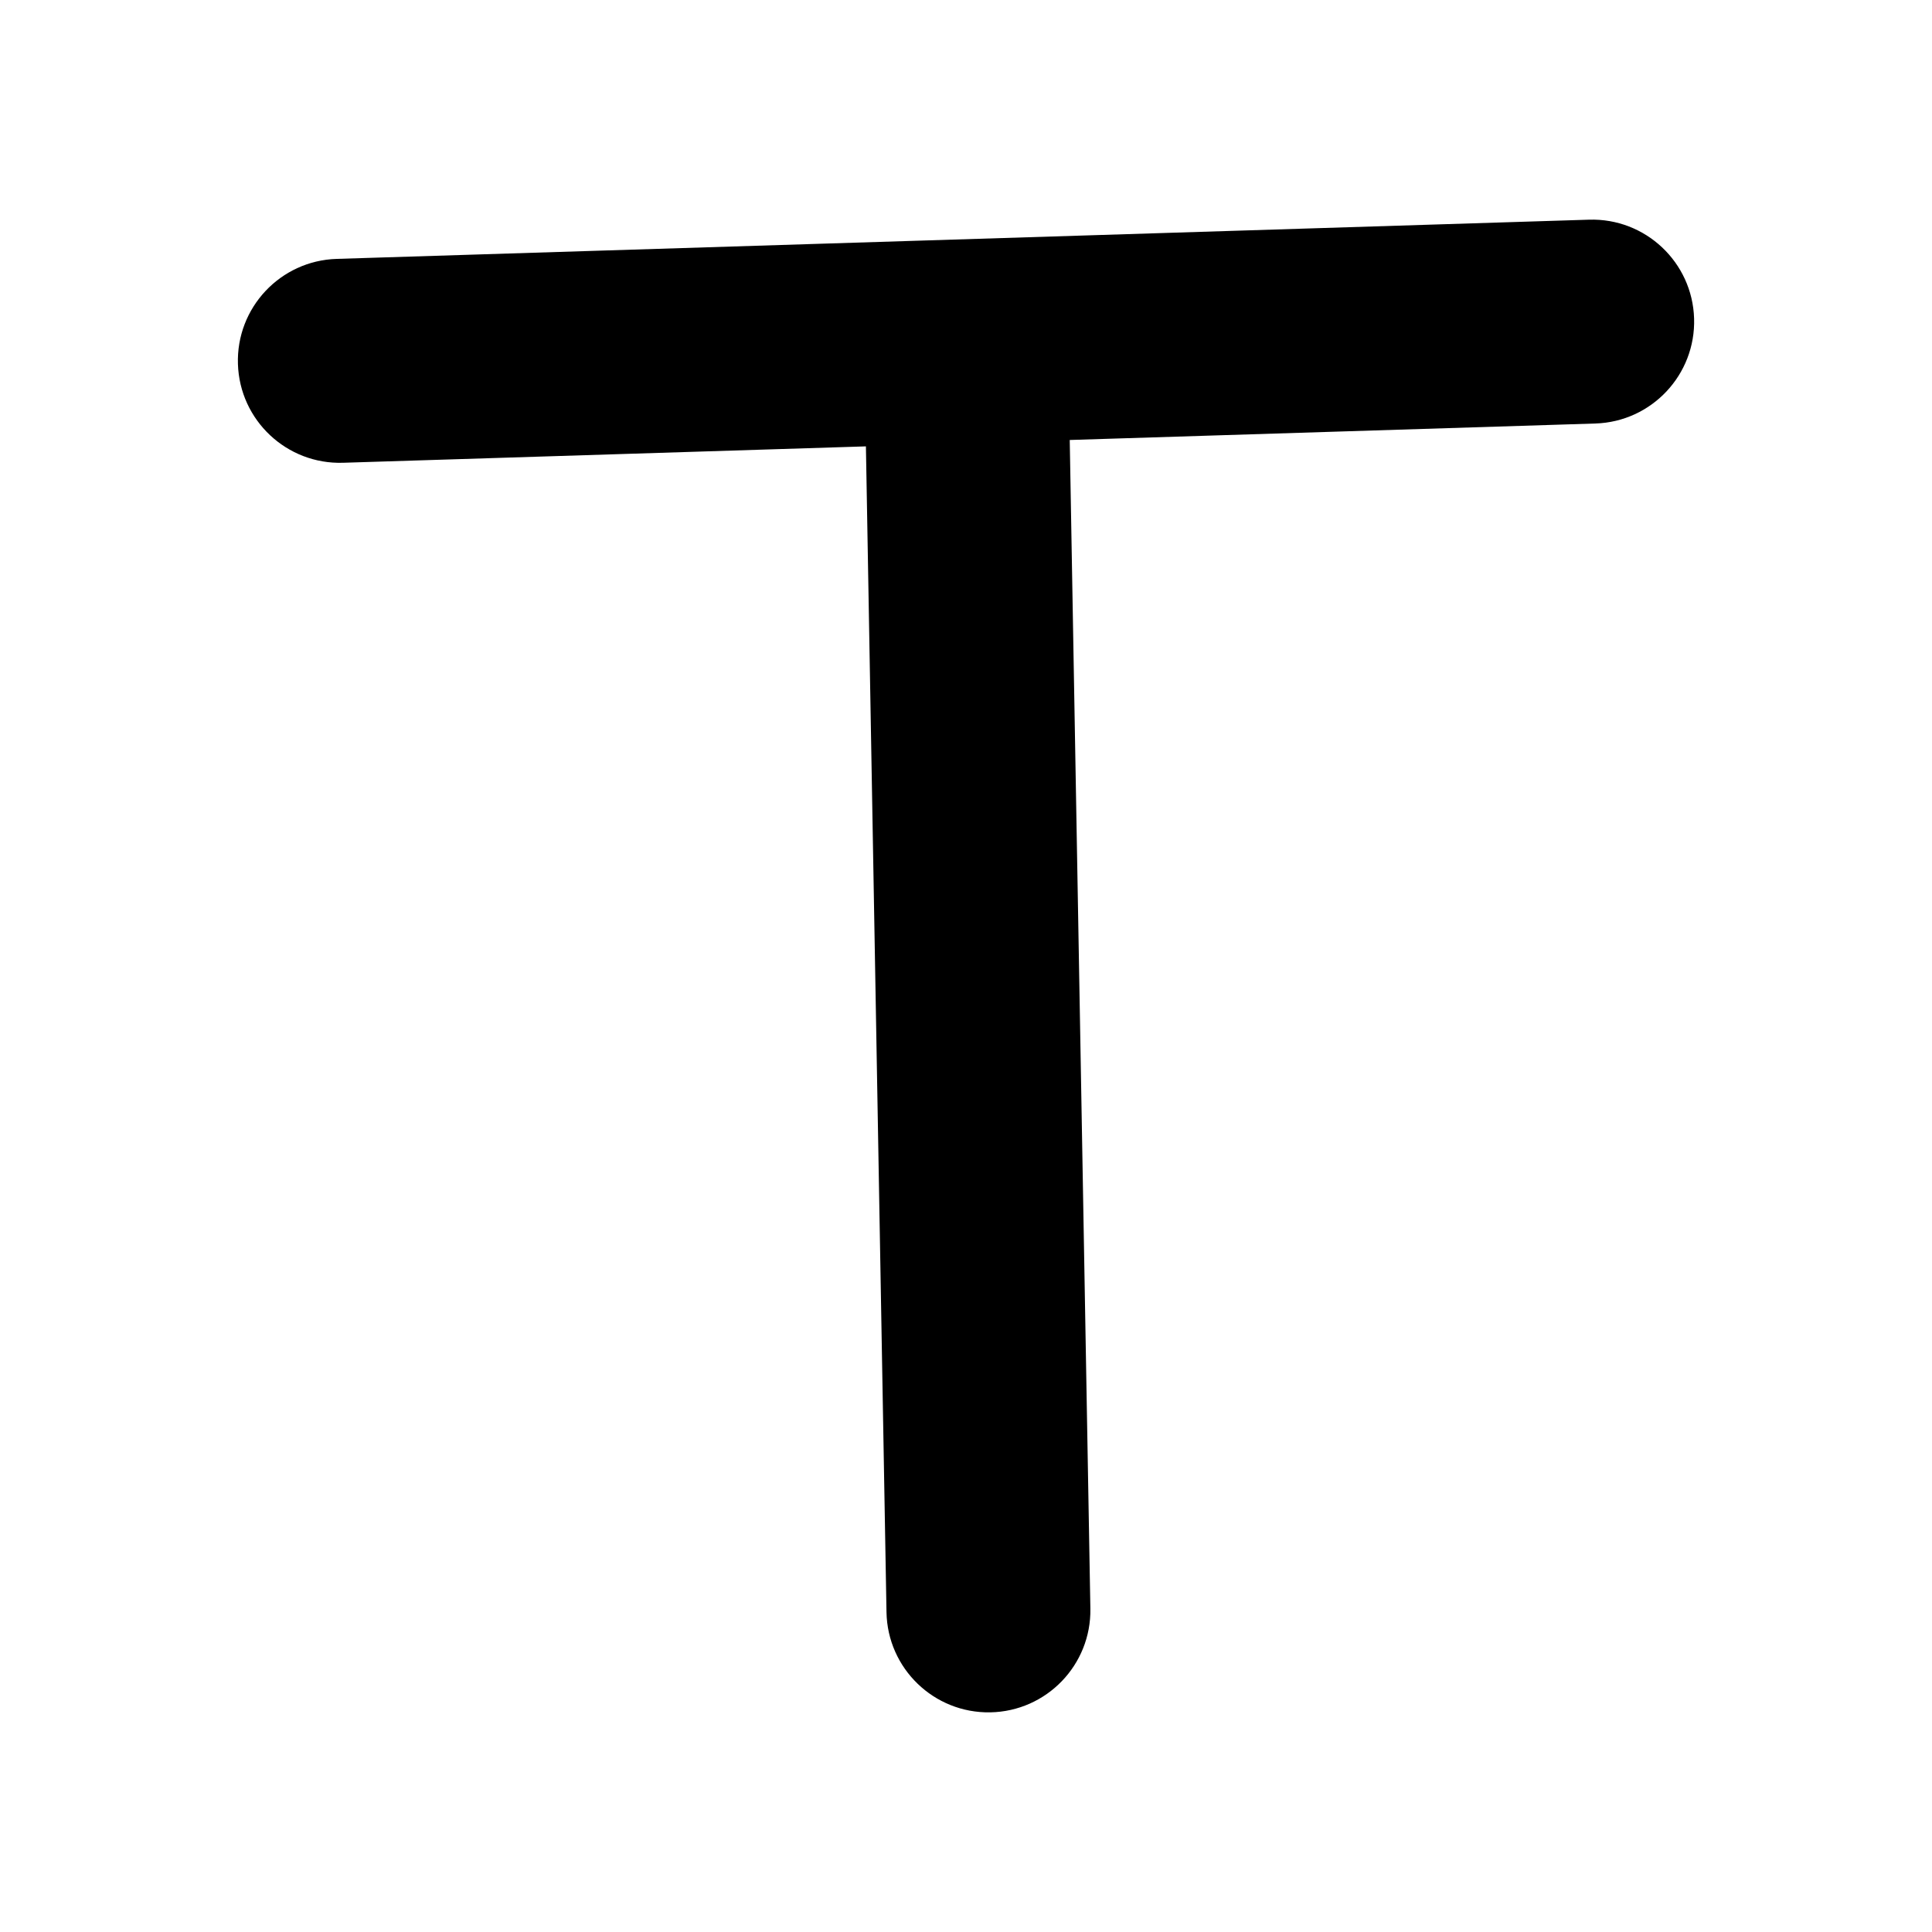 <?xml version="1.0" encoding="UTF-8" standalone="no"?>
<svg
   version="1.1"
   width="72.0mm"
   viewBox="0 0 72.0 72.0"
   height="72.0mm"
   id="svg1"
   sodipodi:docname="pake.svg"
   inkscape:version="1.3.2 (091e20e, 2023-11-25, custom)"
   xmlns:inkscape="http://www.inkscape.org/namespaces/inkscape"
   xmlns:sodipodi="http://sodipodi.sourceforge.net/DTD/sodipodi-0.dtd"
   xmlns="http://www.w3.org/2000/svg"
   xmlns:svg="http://www.w3.org/2000/svg">
  <defs
     id="defs2" />
  <sodipodi:namedview
     id="namedview1"
     pagecolor="#ffffff"
     bordercolor="#000000"
     borderopacity="0.25"
     inkscape:showpageshadow="2"
     inkscape:pageopacity="0.0"
     inkscape:pagecheckerboard="0"
     inkscape:deskcolor="#d1d1d1"
     inkscape:document-units="mm"
     inkscape:zoom="1.4937934"
     inkscape:cx="158.65648"
     inkscape:cy="132.21373"
     inkscape:window-width="1920"
     inkscape:window-height="1009"
     inkscape:window-x="-8"
     inkscape:window-y="-8"
     inkscape:window-maximized="1"
     inkscape:current-layer="svg1" />
  <path
     id="path2"
     style="color:#000000;fill:#000000;stroke-linecap:round;stroke-linejoin:round;-inkscape-stroke:none"
     d="M 59.218,8.187 12.546,9.648 c -2.098,0.066 -3.746,1.82 -3.679,3.918 0.065,2.098 1.819,3.746 3.918,3.68 l 19.485,-0.611 0.767,43.446 c 0.037,2.099 1.769,3.77 3.867,3.733 2.098,-0.038 3.768,-1.769 3.731,-3.867 L 39.866,16.397 59.454,15.783 c 2.098,-0.065 3.745,-1.819 3.68,-3.916 -0.065,-2.098 -1.819,-3.745 -3.916,-3.68 z"
     sodipodi:nodetypes="cccccccccccc" />
</svg>
